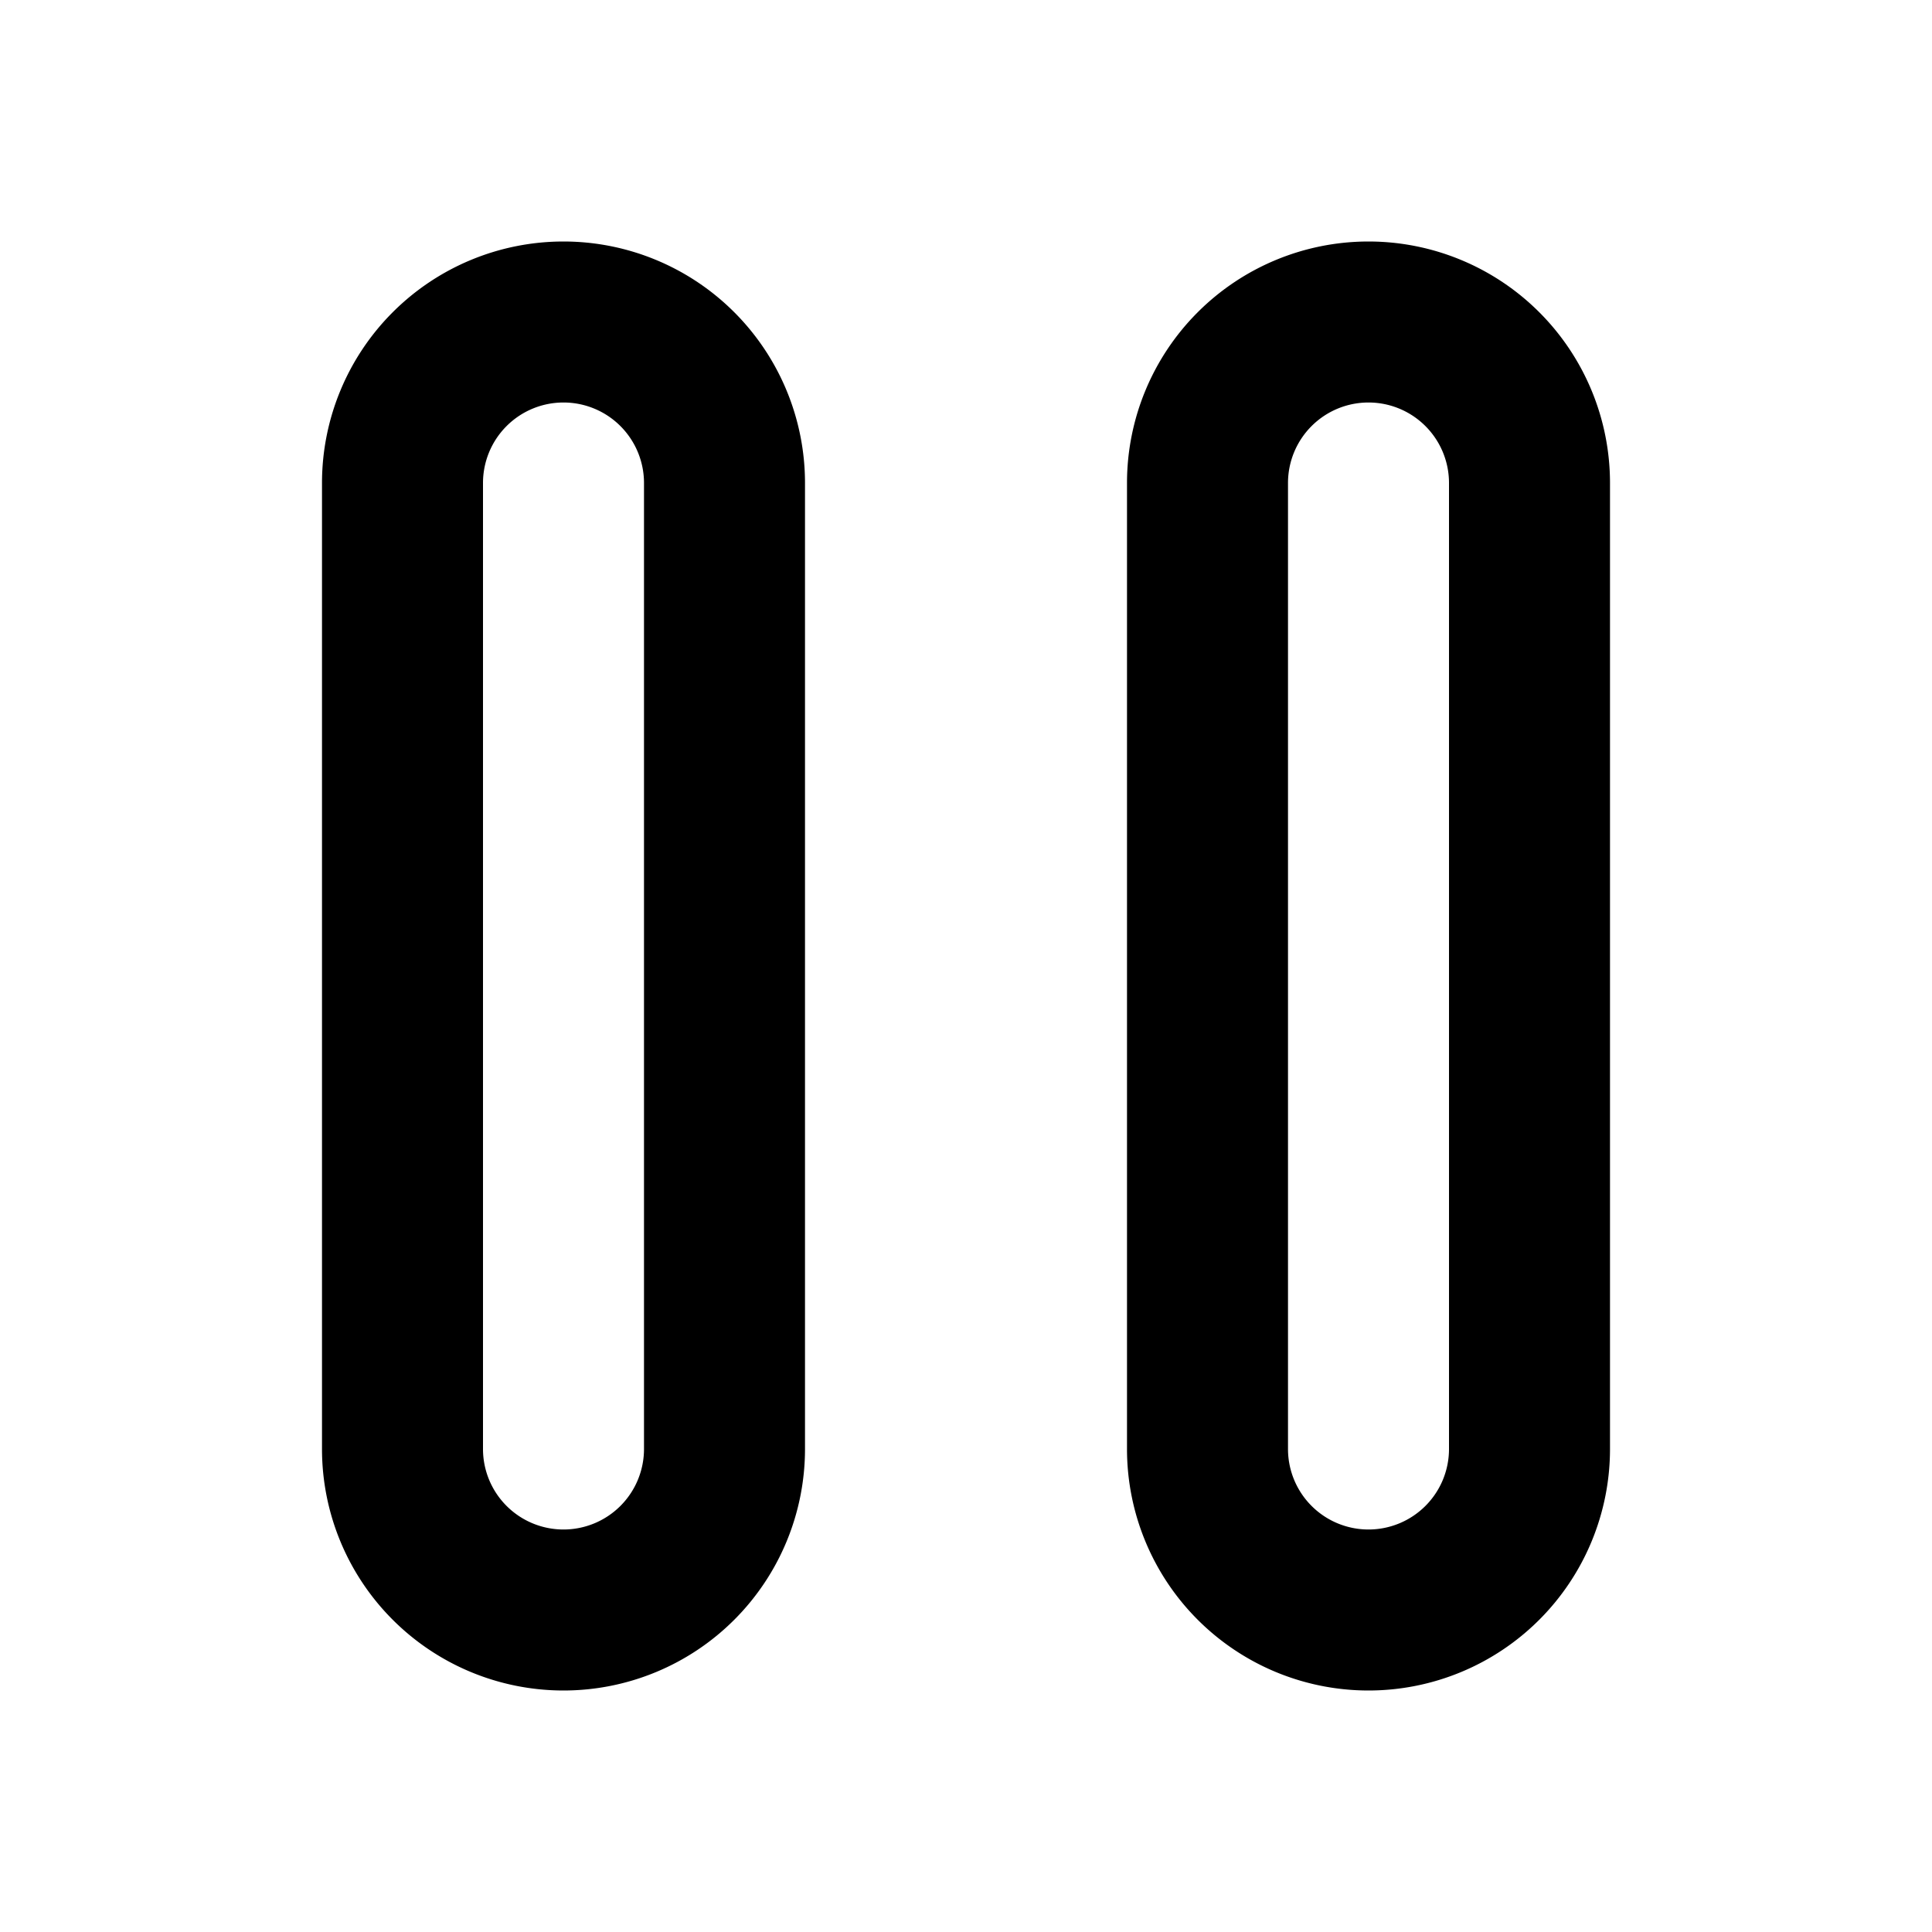 <svg xmlns="http://www.w3.org/2000/svg" width="24" height="24" fill="none" viewBox="0 0 24 24">
  <path stroke="currentColor" stroke-width="2"
    d="M5 6a2 2 0 1 1 4 0v12a2 2 0 1 1-4 0V6Zm10 0a2 2 0 1 1 4 0v12a2 2 0 1 1-4 0V6Z" />
</svg>